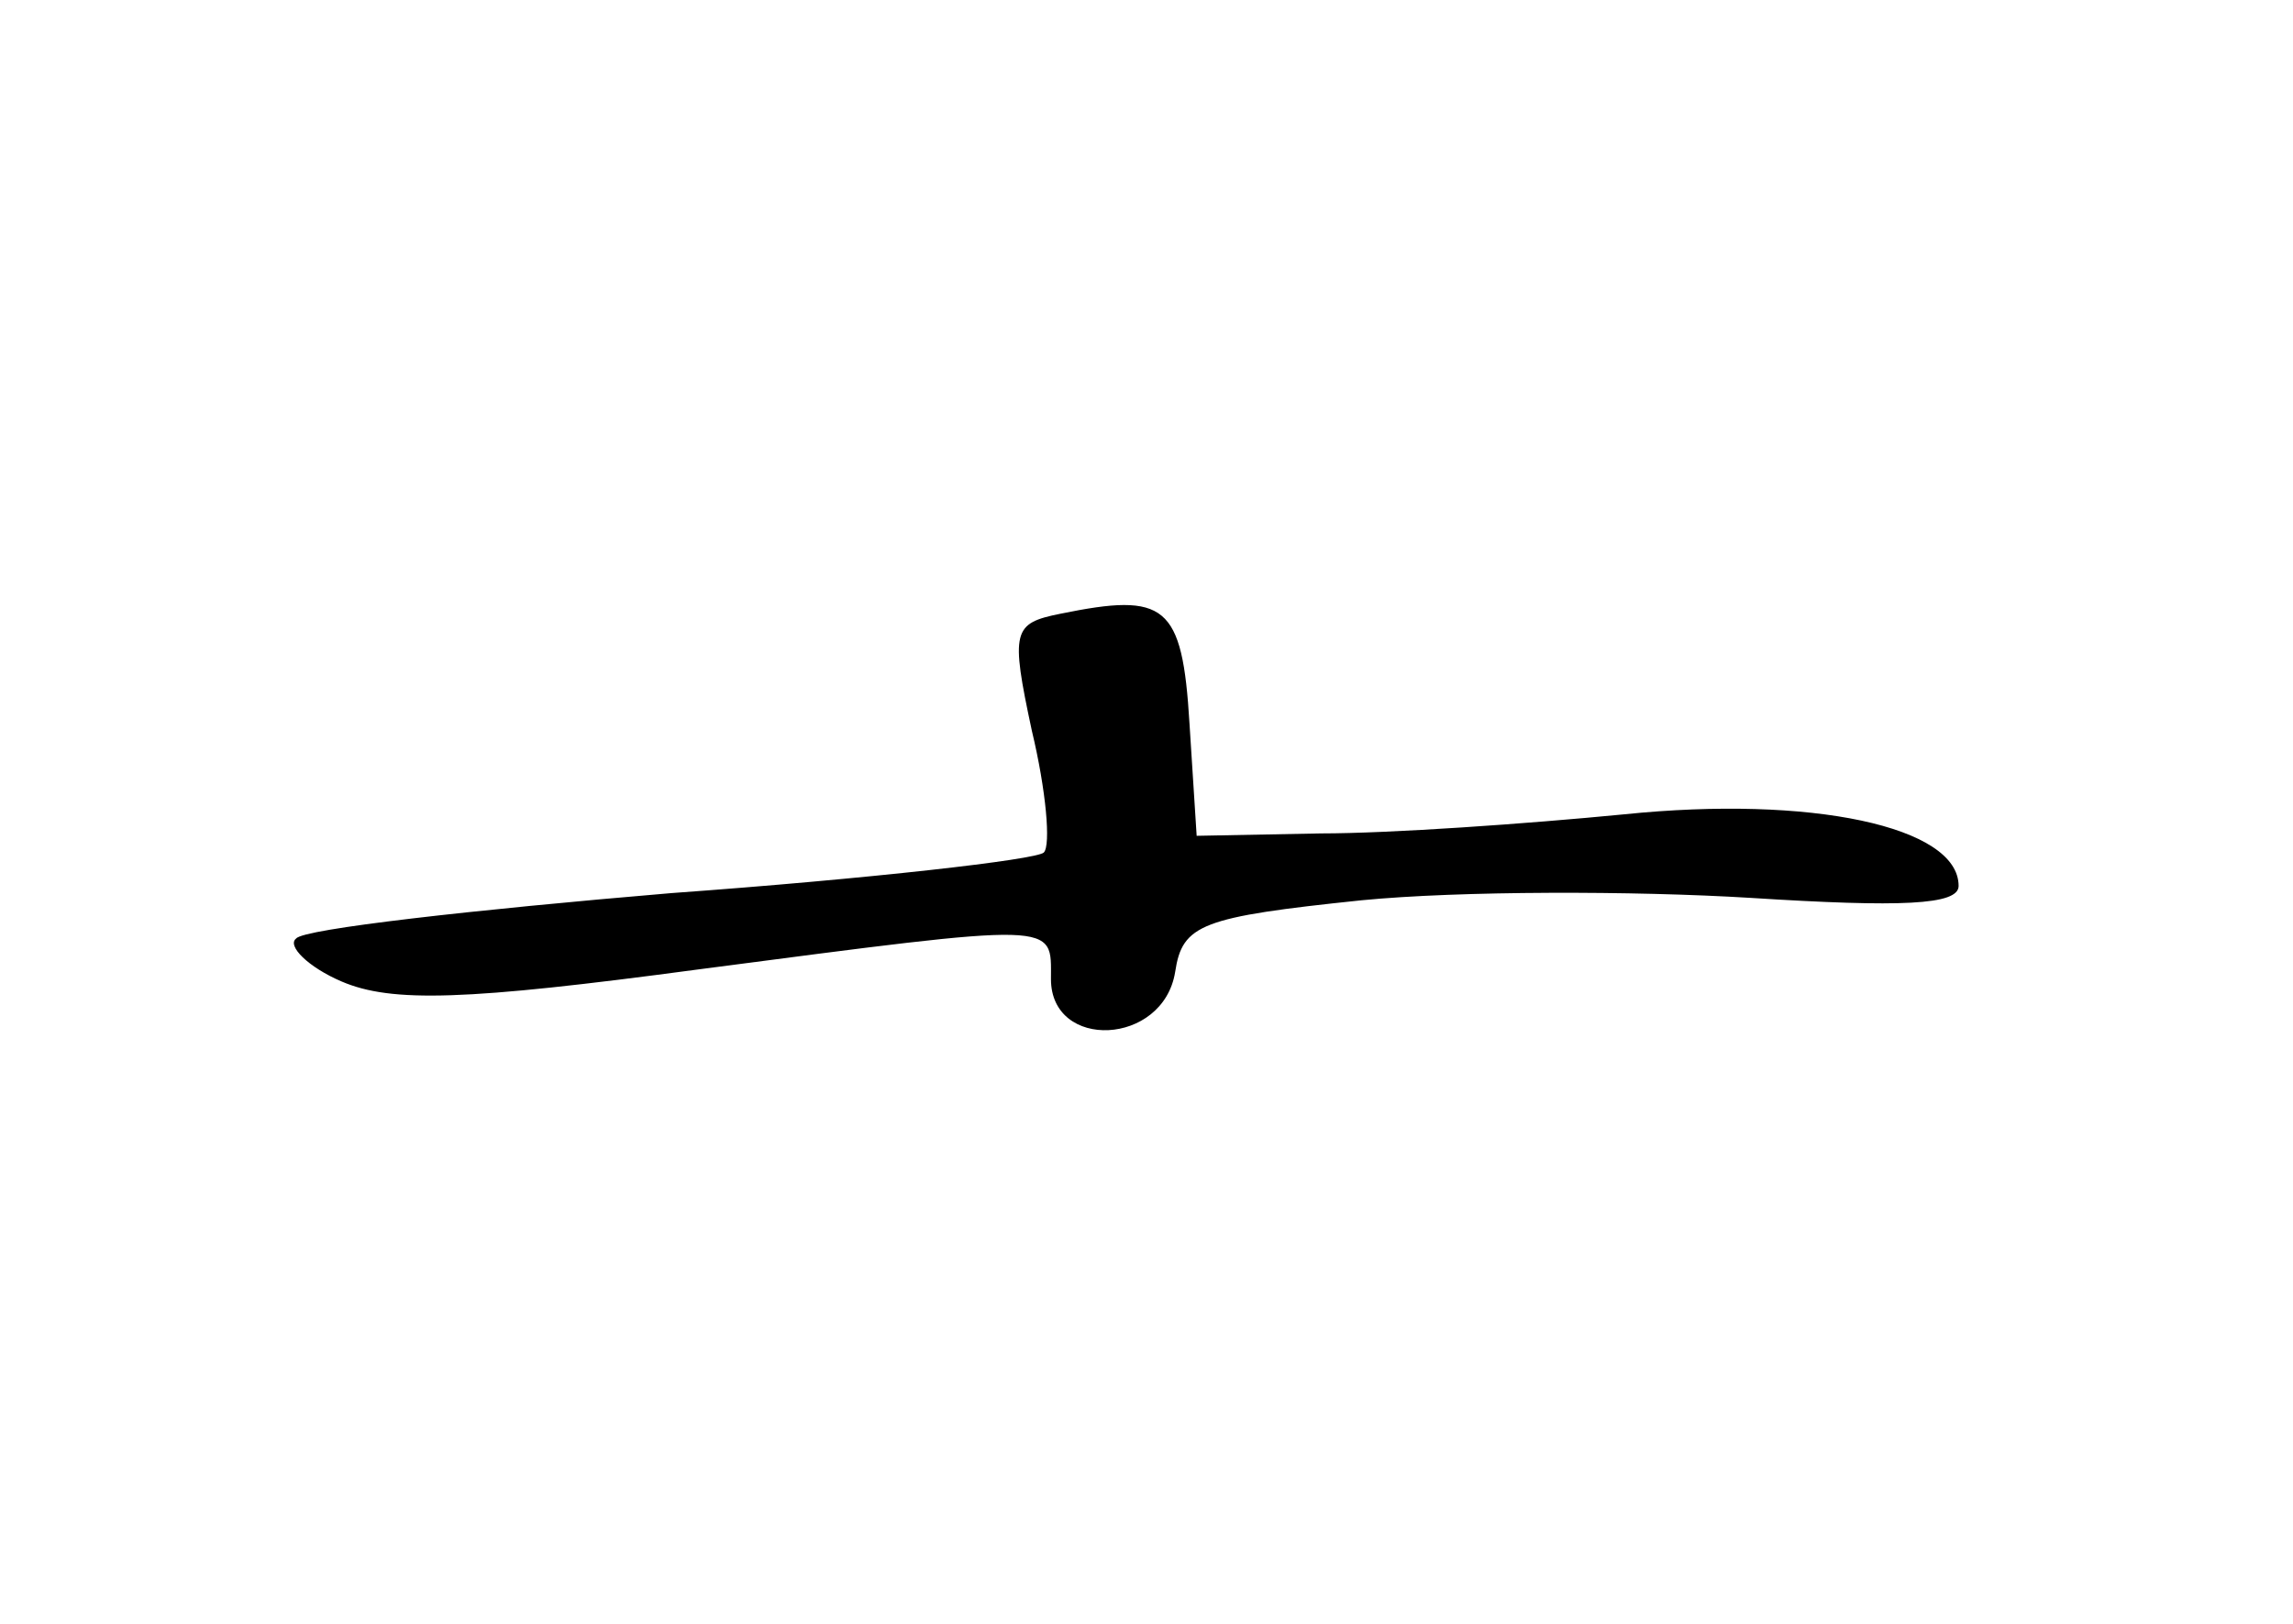 <?xml version="1.0" standalone="no"?>
<!DOCTYPE svg PUBLIC "-//W3C//DTD SVG 20010904//EN"
 "http://www.w3.org/TR/2001/REC-SVG-20010904/DTD/svg10.dtd">
<svg version="1.0" xmlns="http://www.w3.org/2000/svg"
 width="96pt" height="68pt" viewBox="0 0 96 68"
 preserveAspectRatio="xMidYMid meet">
<g transform="translate(0,68) scale(0.1,-0.1)"
fill="#000000" stroke="none">
<path d="M444 423 c-20 -4 -21 -7 -12 -49 6 -25 8 -48 5 -51 -3 -3 -73 -11
-156 -17 -83 -7 -154 -15 -157 -19 -4 -3 5 -12 19 -18 21 -9 52 -8 149 5 153
20 148 20 148 -4 0 -30 47 -28 52 3 3 20 11 23 78 30 41 4 114 4 163 1 63 -4
87 -3 87 5 0 25 -62 38 -140 30 -41 -4 -98 -8 -127 -8 l-52 -1 -3 47 c-3 50
-10 55 -54 46z"/>
</g>
</svg>
